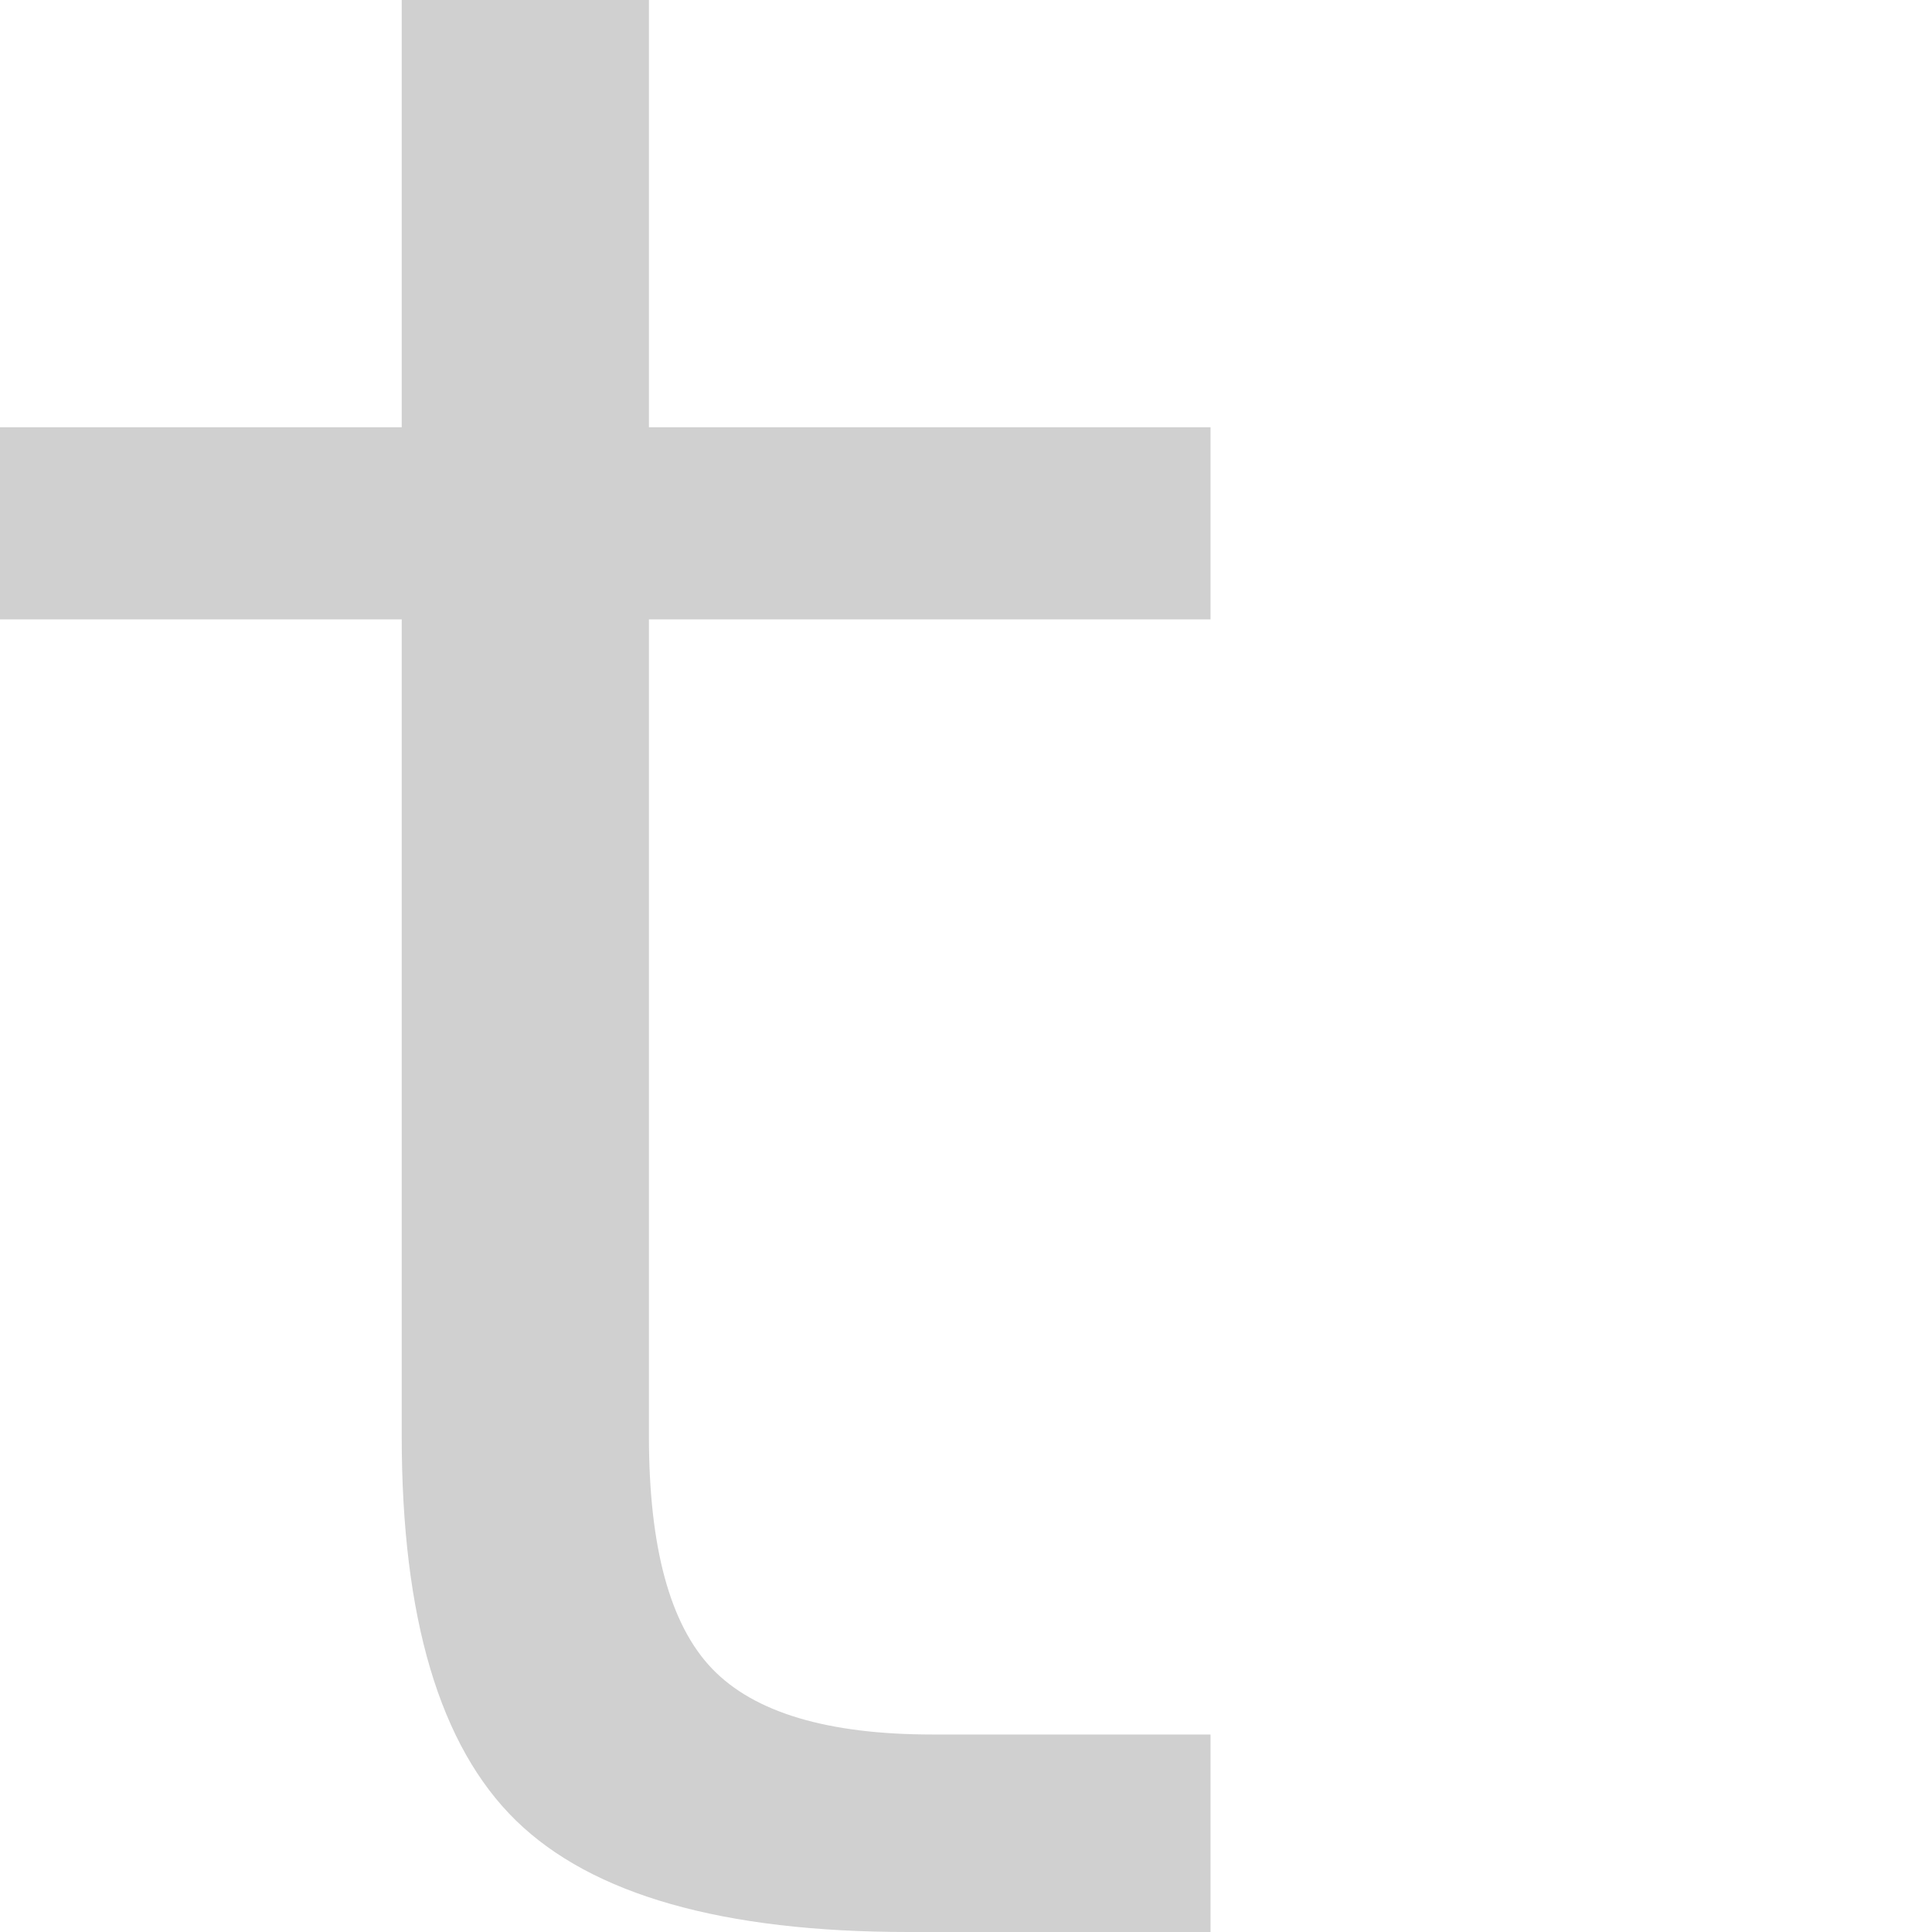 <?xml version="1.0" encoding="UTF-8" standalone="no"?>
<!DOCTYPE svg PUBLIC "-//W3C//DTD SVG 1.1//EN" "http://www.w3.org/Graphics/SVG/1.1/DTD/svg11.dtd">
<!-- Created with Vectornator (http://vectornator.io/) -->
<svg height="100%" stroke-miterlimit="10" style="fill-rule:nonzero;clip-rule:evenodd;stroke-linecap:round;stroke-linejoin:round;" version="1.1" viewBox="0 0 800 800" width="100%" xml:space="preserve" xmlns="http://www.w3.org/2000/svg" xmlns:vectornator="http://vectornator.io" xmlns:xlink="http://www.w3.org/1999/xlink">
<defs/>
<g id="Icon" vectornator:layerName="Icon">
<path d="M125.215 1.734L674.66 1.734C742.969 1.734 798.344 57.109 798.344 125.418L798.344 674.864C798.344 743.172 742.969 798.547 674.66 798.547L125.215 798.547C56.906 798.547 1.531 743.172 1.531 674.864L1.531 125.418C1.531 57.109 56.906 1.734 125.215 1.734Z" fill="#202020" fill-rule="nonzero" opacity="0" stroke="none"/>
<path d="M268.707 594.715C268.707 640.705 277.422 672.786 294.854 690.96C312.286 709.133 342.698 718.22 386.092 718.22L501.252 718.22L501.252 800L376.078 800C299.305 800 245.155 784.608 213.63 753.825C182.105 723.041 166.342 670.005 166.342 594.715L166.342 256.467L0 256.467L0 176.912L166.342 176.912L166.342 0L268.707 0L268.707 176.912L501.252 176.912L501.252 256.467L268.707 256.467L268.707 594.715Z" fill="#d0d0d0" fill-rule="nonzero" opacity="1" stroke="none"/>
</g>
</svg>
